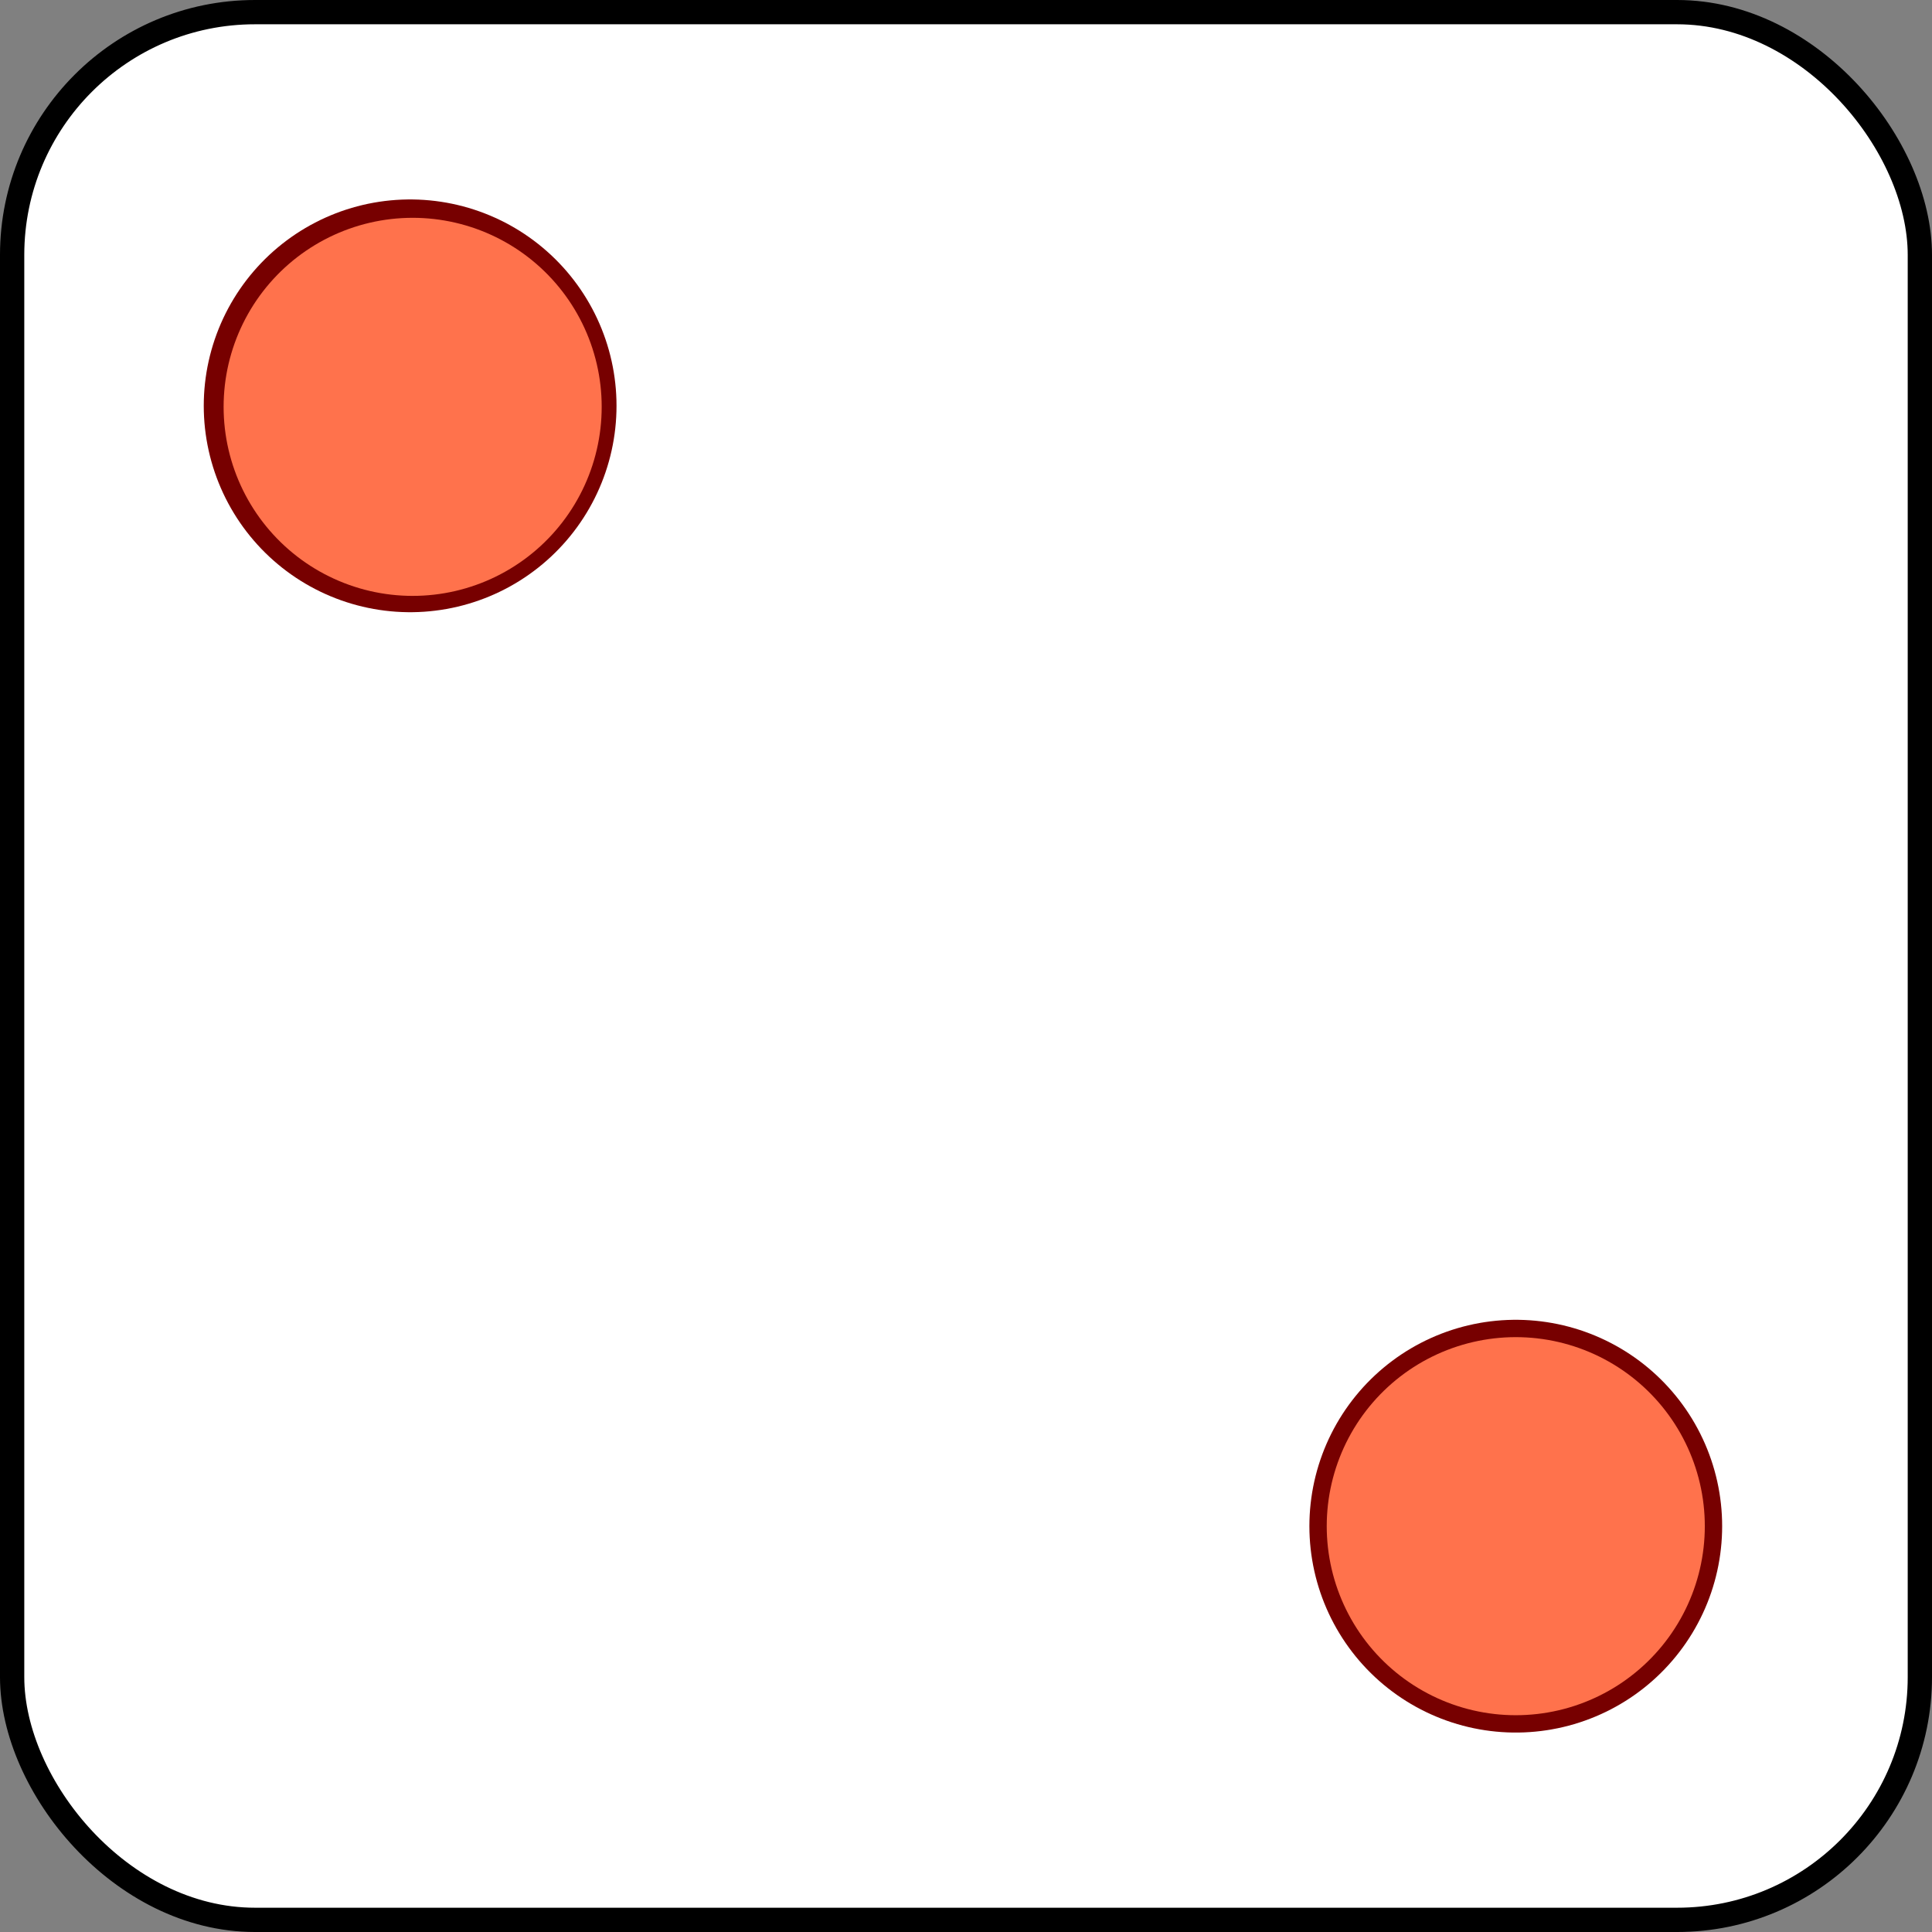 <?xml version="1.0" encoding="UTF-8" standalone="no"?>
<svg
   xmlns:dc="http://purl.org/dc/elements/1.1/"
   xmlns:cc="http://creativecommons.org/ns#"
   xmlns:rdf="http://www.w3.org/1999/02/22-rdf-syntax-ns#"
   xmlns:svg="http://www.w3.org/2000/svg"
   xmlns="http://www.w3.org/2000/svg"
   xmlns:sodipodi="http://sodipodi.sourceforge.net/DTD/sodipodi-0.dtd"
   xmlns:inkscape="http://www.inkscape.org/namespaces/inkscape"
   width="557"
   height="557"
   id="svg2"
   version="1.1"
   inkscape:version="0.48.4 r9939"
   sodipodi:docname="Dice-2.svg"
   inkscape:export-filename="C:\Users\and3k5\Downloads\dice\Dice-2.png"
   inkscape:export-xdpi="41.439999"
   inkscape:export-ydpi="41.439999">
  <rect width="100%" height="100%" fill="#808080" stroke="none"/>
  <defs
     id="defs14" />
  <sodipodi:namedview
     pagecolor="#ffffff"
     bordercolor="#666666"
     borderopacity="1"
     objecttolerance="10"
     gridtolerance="10"
     guidetolerance="10"
     inkscape:pageopacity="0"
     inkscape:pageshadow="2"
     inkscape:window-width="1366"
     inkscape:window-height="706"
     id="namedview12"
     showgrid="false"
     inkscape:zoom="0.5992"
     inkscape:cx="-1.9375995"
     inkscape:cy="364.55093"
     inkscape:window-x="-8"
     inkscape:window-y="-8"
     inkscape:window-maximized="1"
     inkscape:current-layer="svg2" />
  <rect
     x="3.5"
     y="3.5"
     width="550"
     height="550"
     rx="70"
     fill="none"
     stroke="#000"
     stroke-width="7"
     id="rect4"
     style="fill:#ffffff;fill-opacity:1" />
  <path
     style="stroke:#770000;stroke-width:119;stroke-linecap:round;stroke-dasharray:0, 159"
     inkscape:connector-curvature="0"
     id="path8"
     d="M 118.242,117 0,117 m 437,323 38.634,-6.676"
     sodipodi:nodetypes="cccc" />
  <path
     style="stroke:#ff724c;stroke-width:109;stroke-linecap:round;stroke-dasharray:0, 159"
     inkscape:connector-curvature="0"
     id="path10"
     d="M 118.967,117.295 0,117 m 437,323 45.31,5.007"
     sodipodi:nodetypes="cccc" />
</svg>
